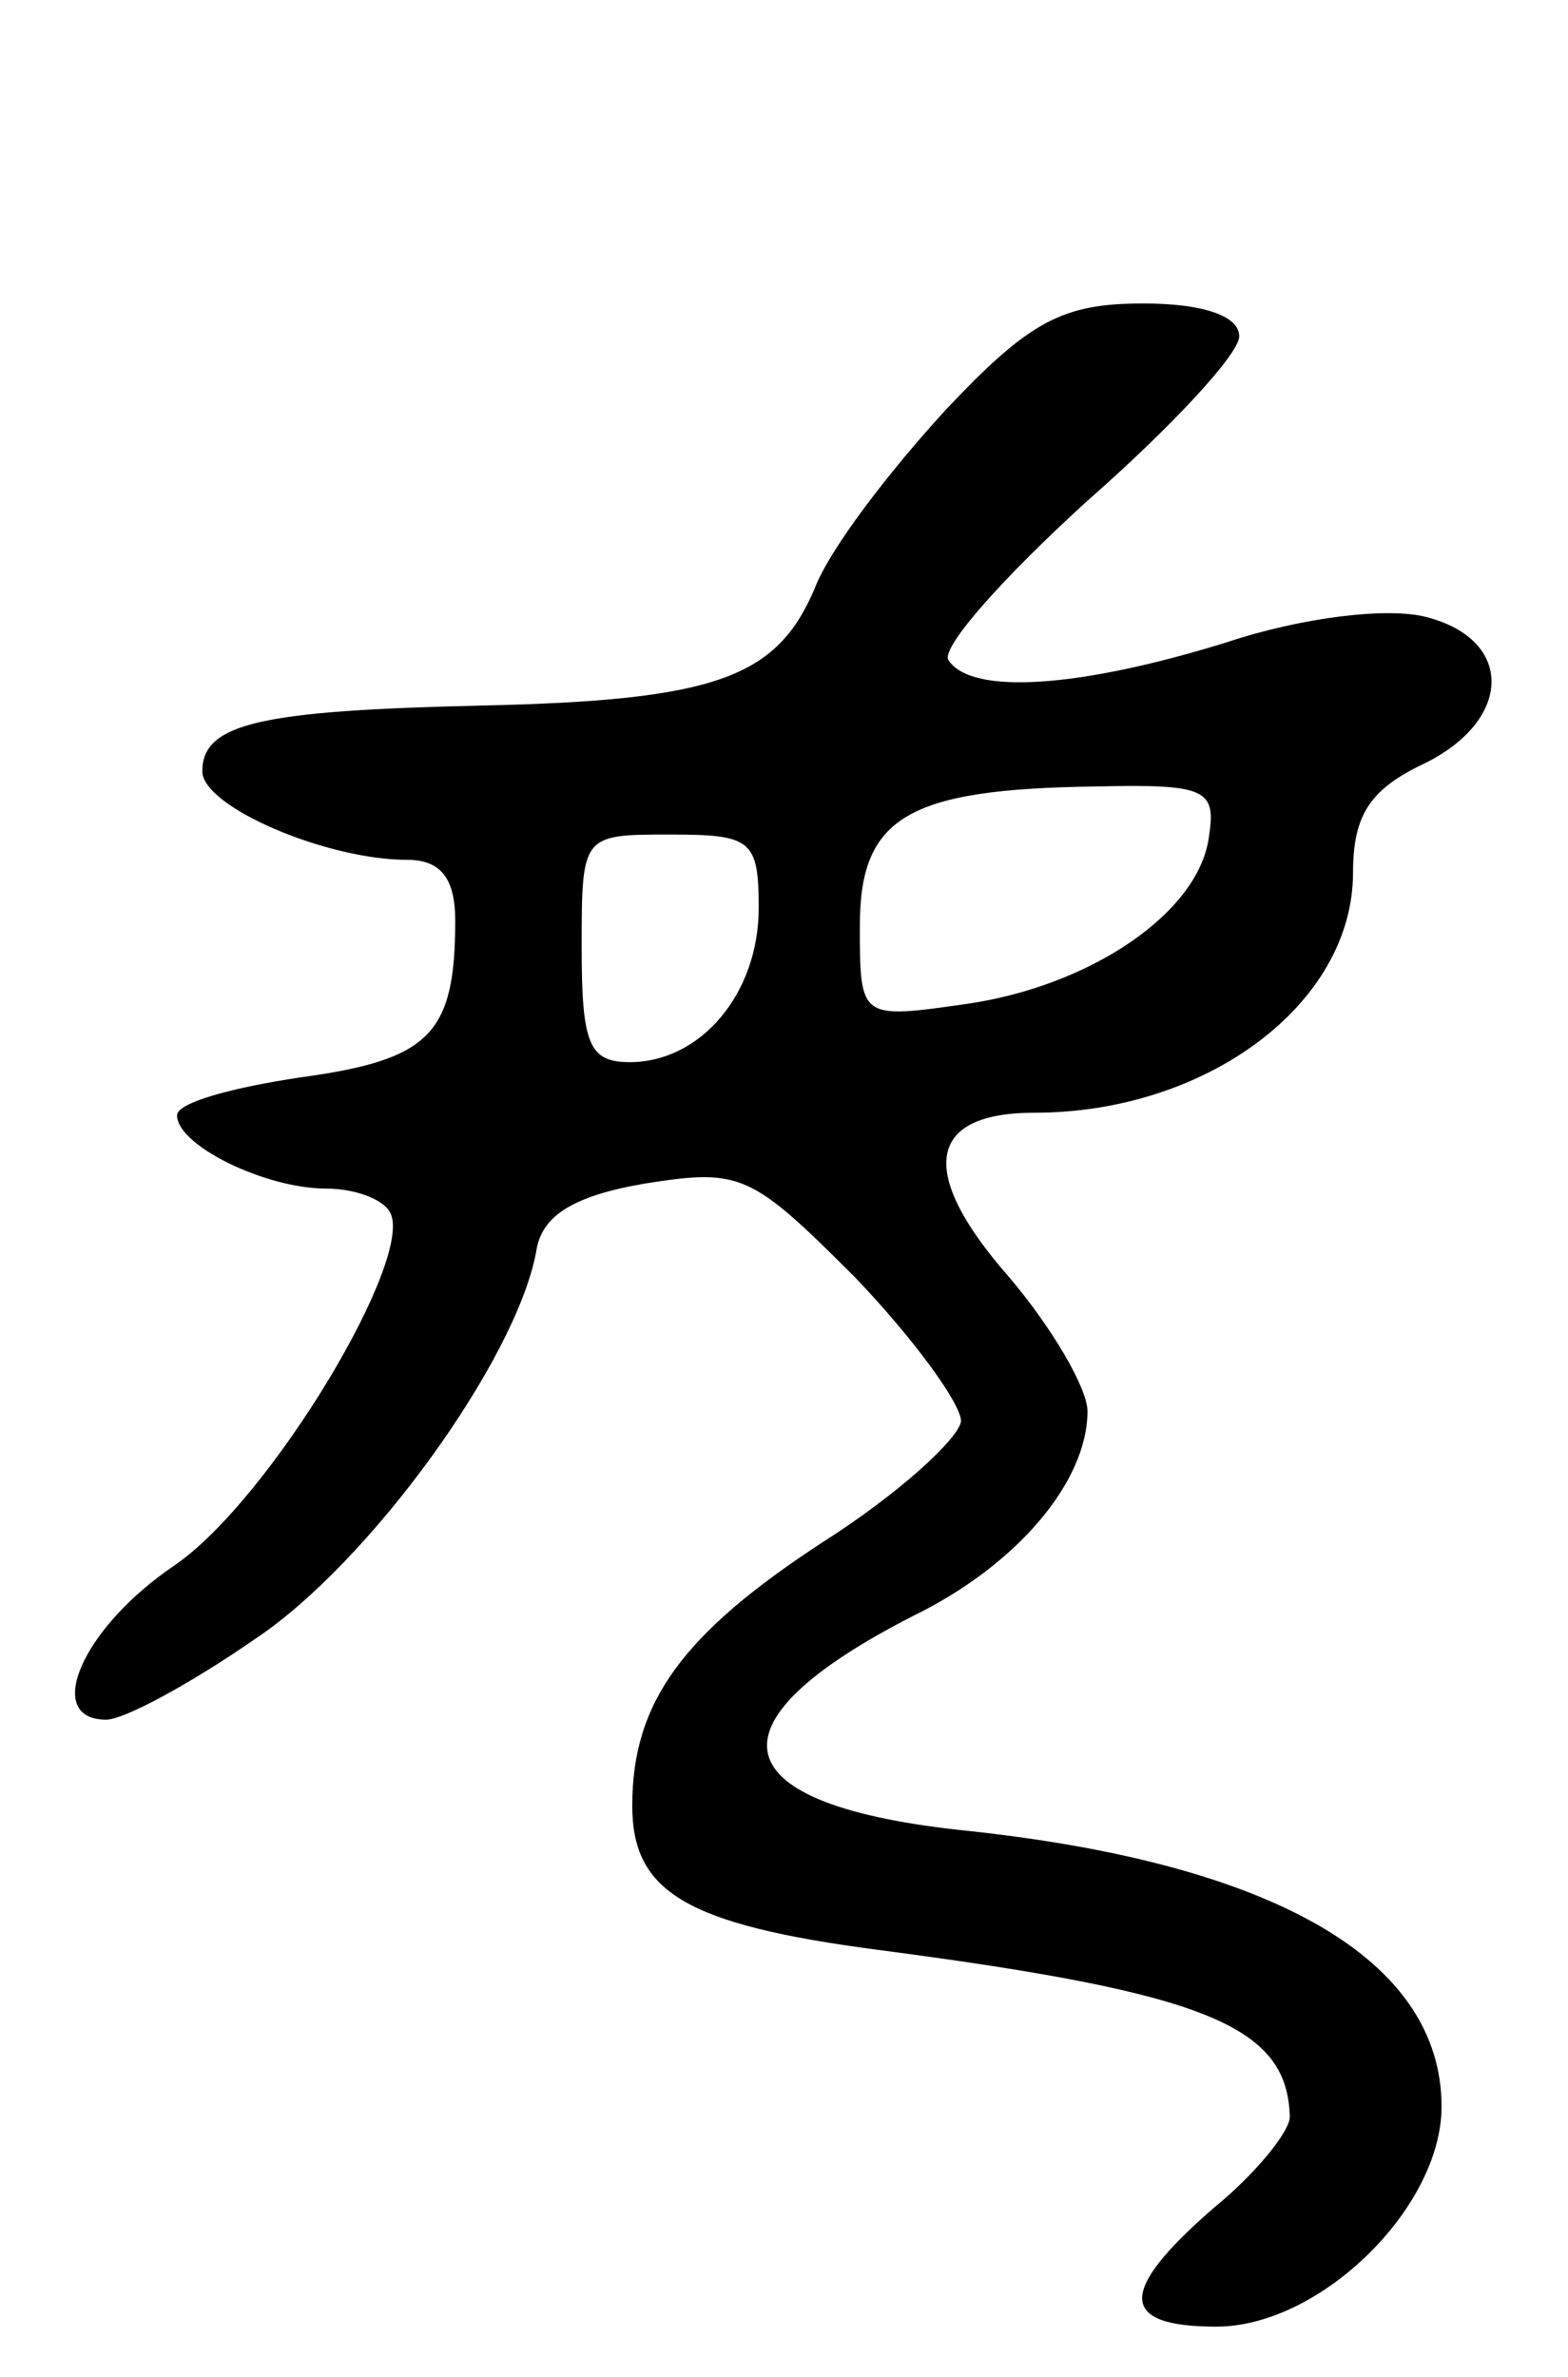 <svg version="1.0" xmlns="http://www.w3.org/2000/svg"
 width="62pt" height="94pt" viewBox="0 0 62 94"
 preserveAspectRatio="xMidYMid meet">
<g transform="translate(0,94) scale(0.1,-0.1)"
fill="#000000" stroke="none">
<path d="M374 778 c-22 -24 -46 -55 -52 -71 -15 -35 -39 -44 -132 -46 -87 -2
-110 -7 -110 -26 0 -14 49 -35 81 -35 13 0 19 -7 19 -24 0 -45 -10 -55 -61
-62 -27 -4 -49 -10 -49 -15 0 -12 35 -29 59 -29 11 0 22 -4 25 -9 11 -17 -47
-114 -85 -140 -37 -25 -52 -61 -27 -61 7 0 33 14 59 32 45 30 103 110 111 153
2 14 14 22 43 27 38 6 42 4 83 -37 23 -24 42 -50 42 -57 -1 -7 -25 -29 -55
-48 -55 -36 -75 -63 -75 -104 0 -34 21 -47 97 -57 130 -17 162 -30 163 -66 0
-6 -14 -23 -30 -36 -38 -33 -38 -47 1 -47 41 0 89 47 89 87 0 58 -66 96 -187
109 -98 10 -106 42 -22 85 41 20 69 53 69 81 0 9 -14 33 -31 53 -36 41 -33 65
10 65 68 0 126 43 126 95 0 23 7 33 28 43 35 17 36 49 1 58 -15 4 -49 0 -79
-10 -58 -18 -101 -21 -110 -7 -3 5 22 33 55 63 33 29 60 58 60 65 0 8 -14 13
-38 13 -32 0 -45 -7 -78 -42z m104 -169 c-4 -30 -47 -59 -96 -66 -42 -6 -42
-6 -42 31 0 43 19 54 93 55 44 1 48 -1 45 -20z m-178 -28 c0 -34 -23 -61 -51
-61 -16 0 -19 7 -19 45 0 45 0 45 35 45 32 0 35 -2 35 -29z"/>
</g>
</svg>
